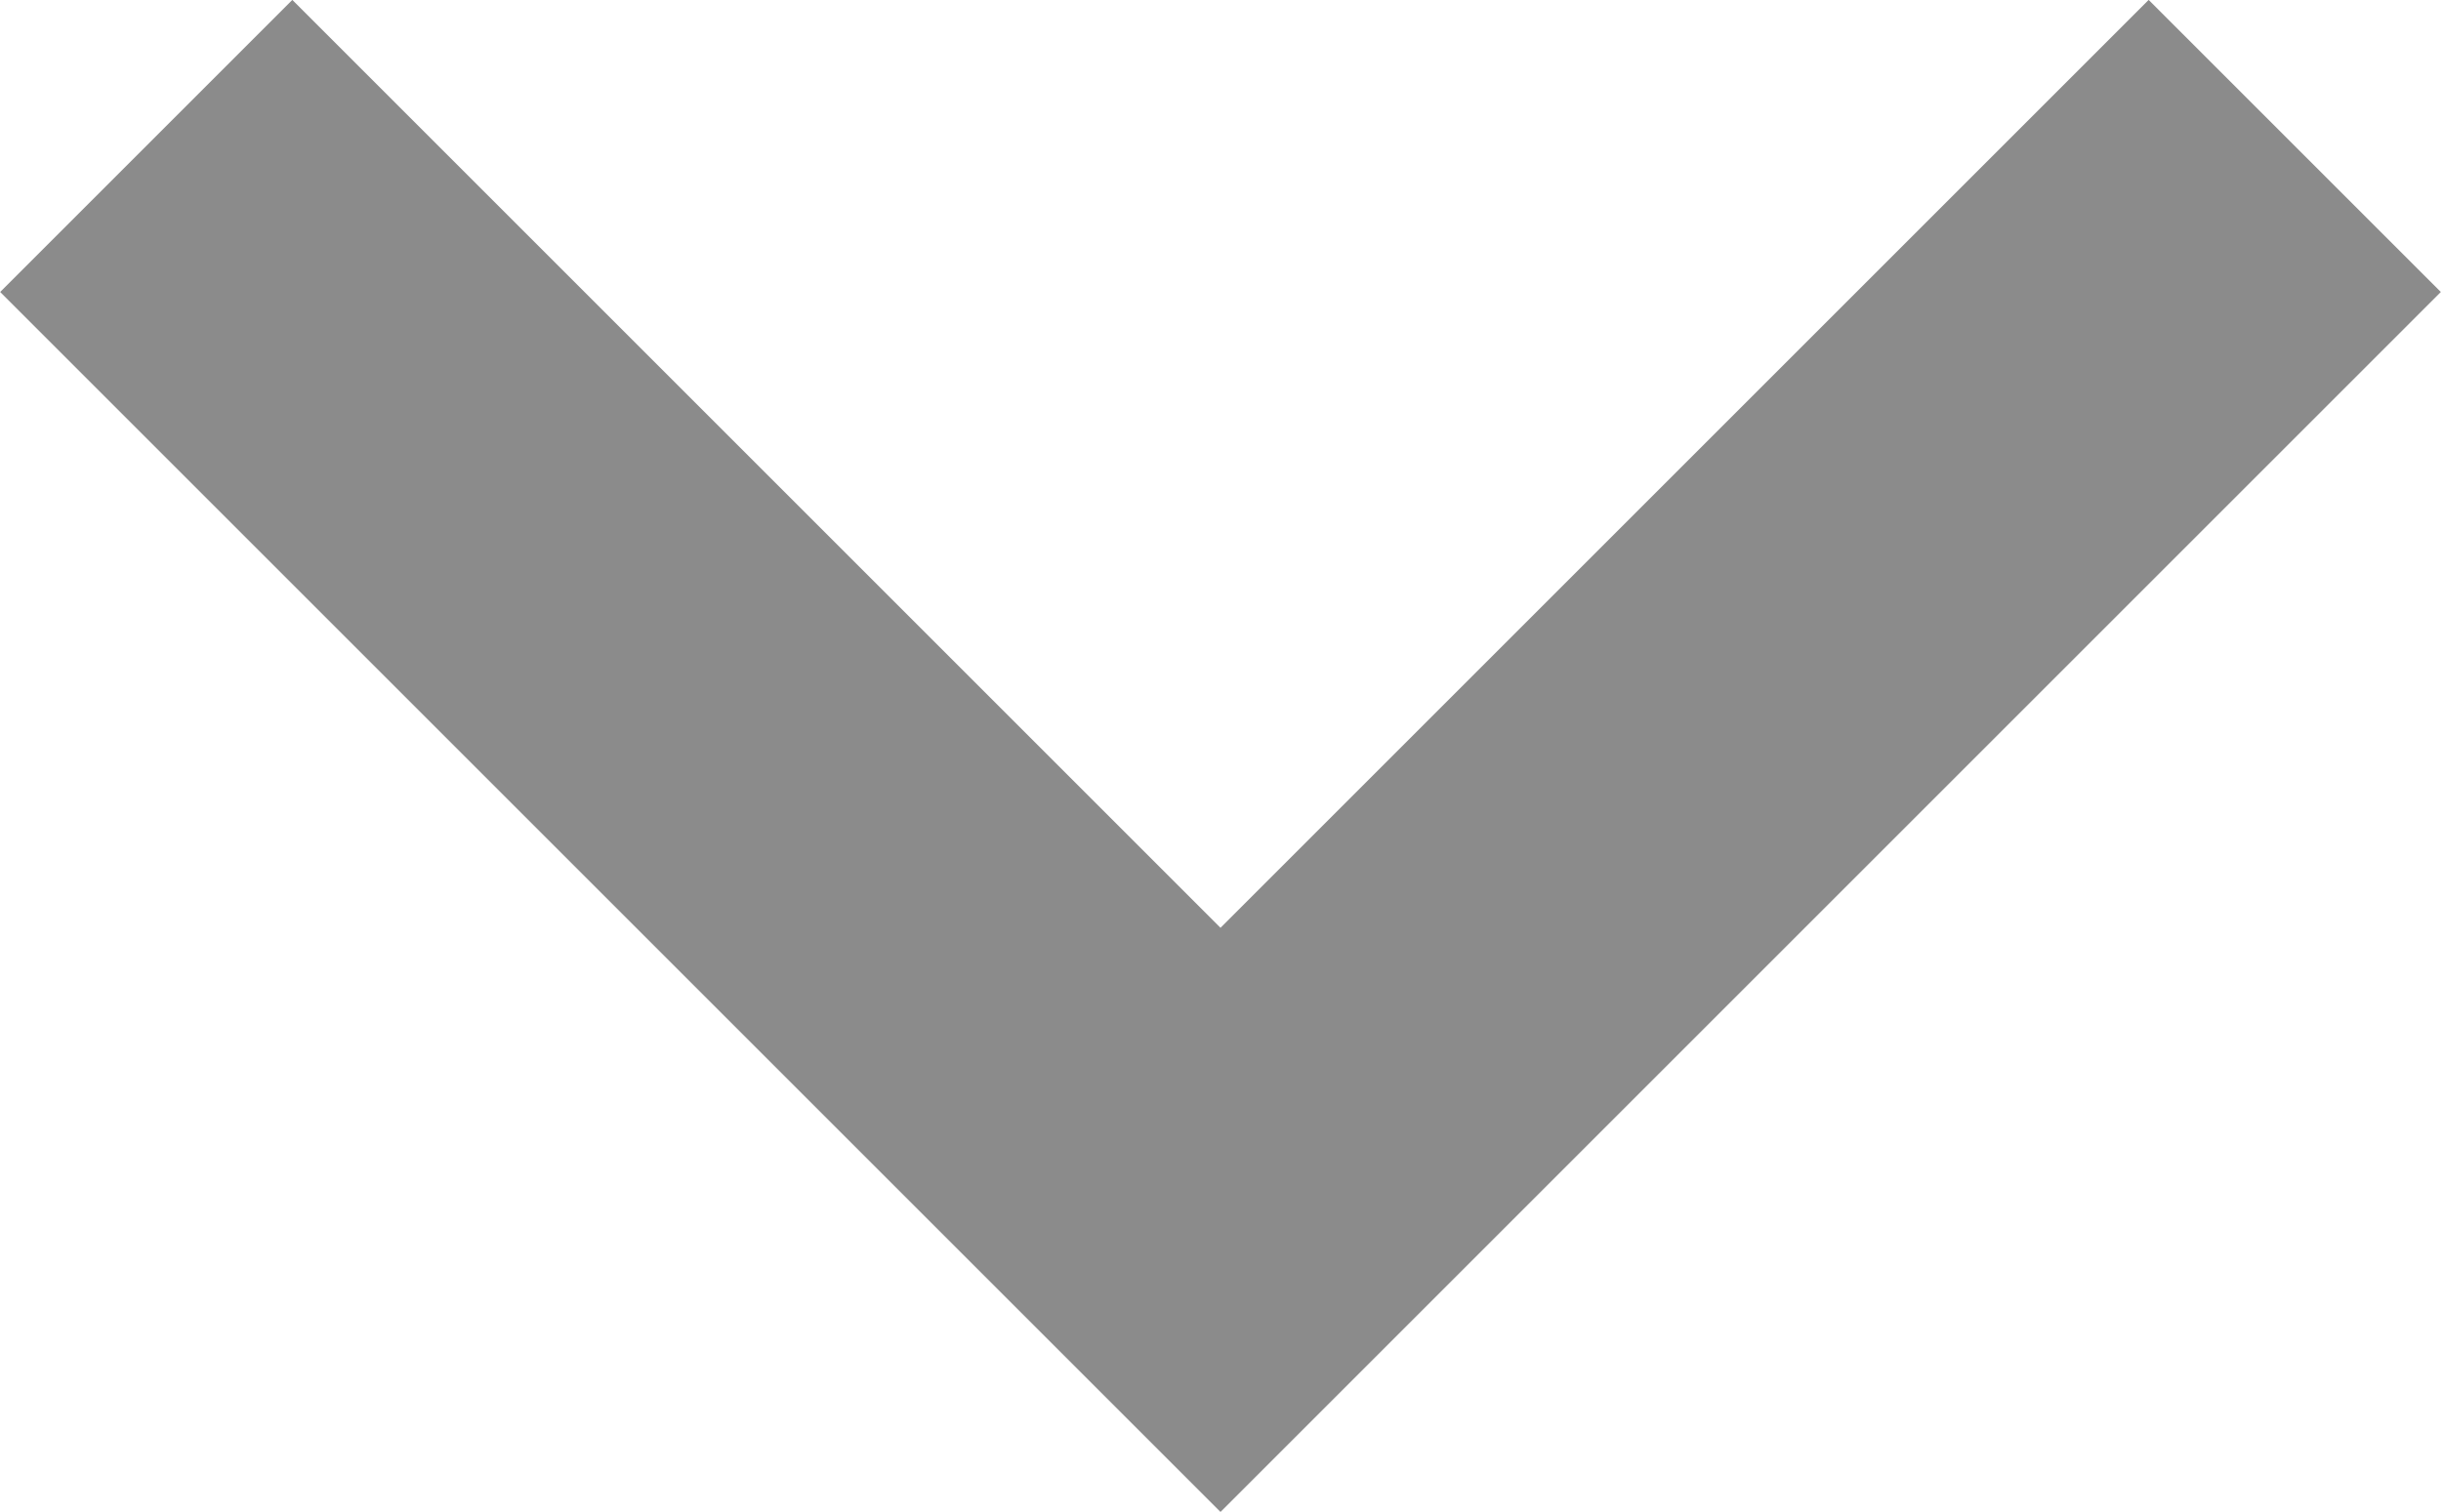 <svg xmlns="http://www.w3.org/2000/svg" width="8.862" height="5.492" viewBox="0 0 8.862 5.492">
  <path id="Path_229" data-name="Path 229" d="M126.209,161.5l-3.9,3.9-3.9-3.9" transform="translate(-117.878 -160.97)" fill="none" stroke="#8b8b8b" stroke-miterlimit="10" stroke-width="1.5"/>
</svg>
